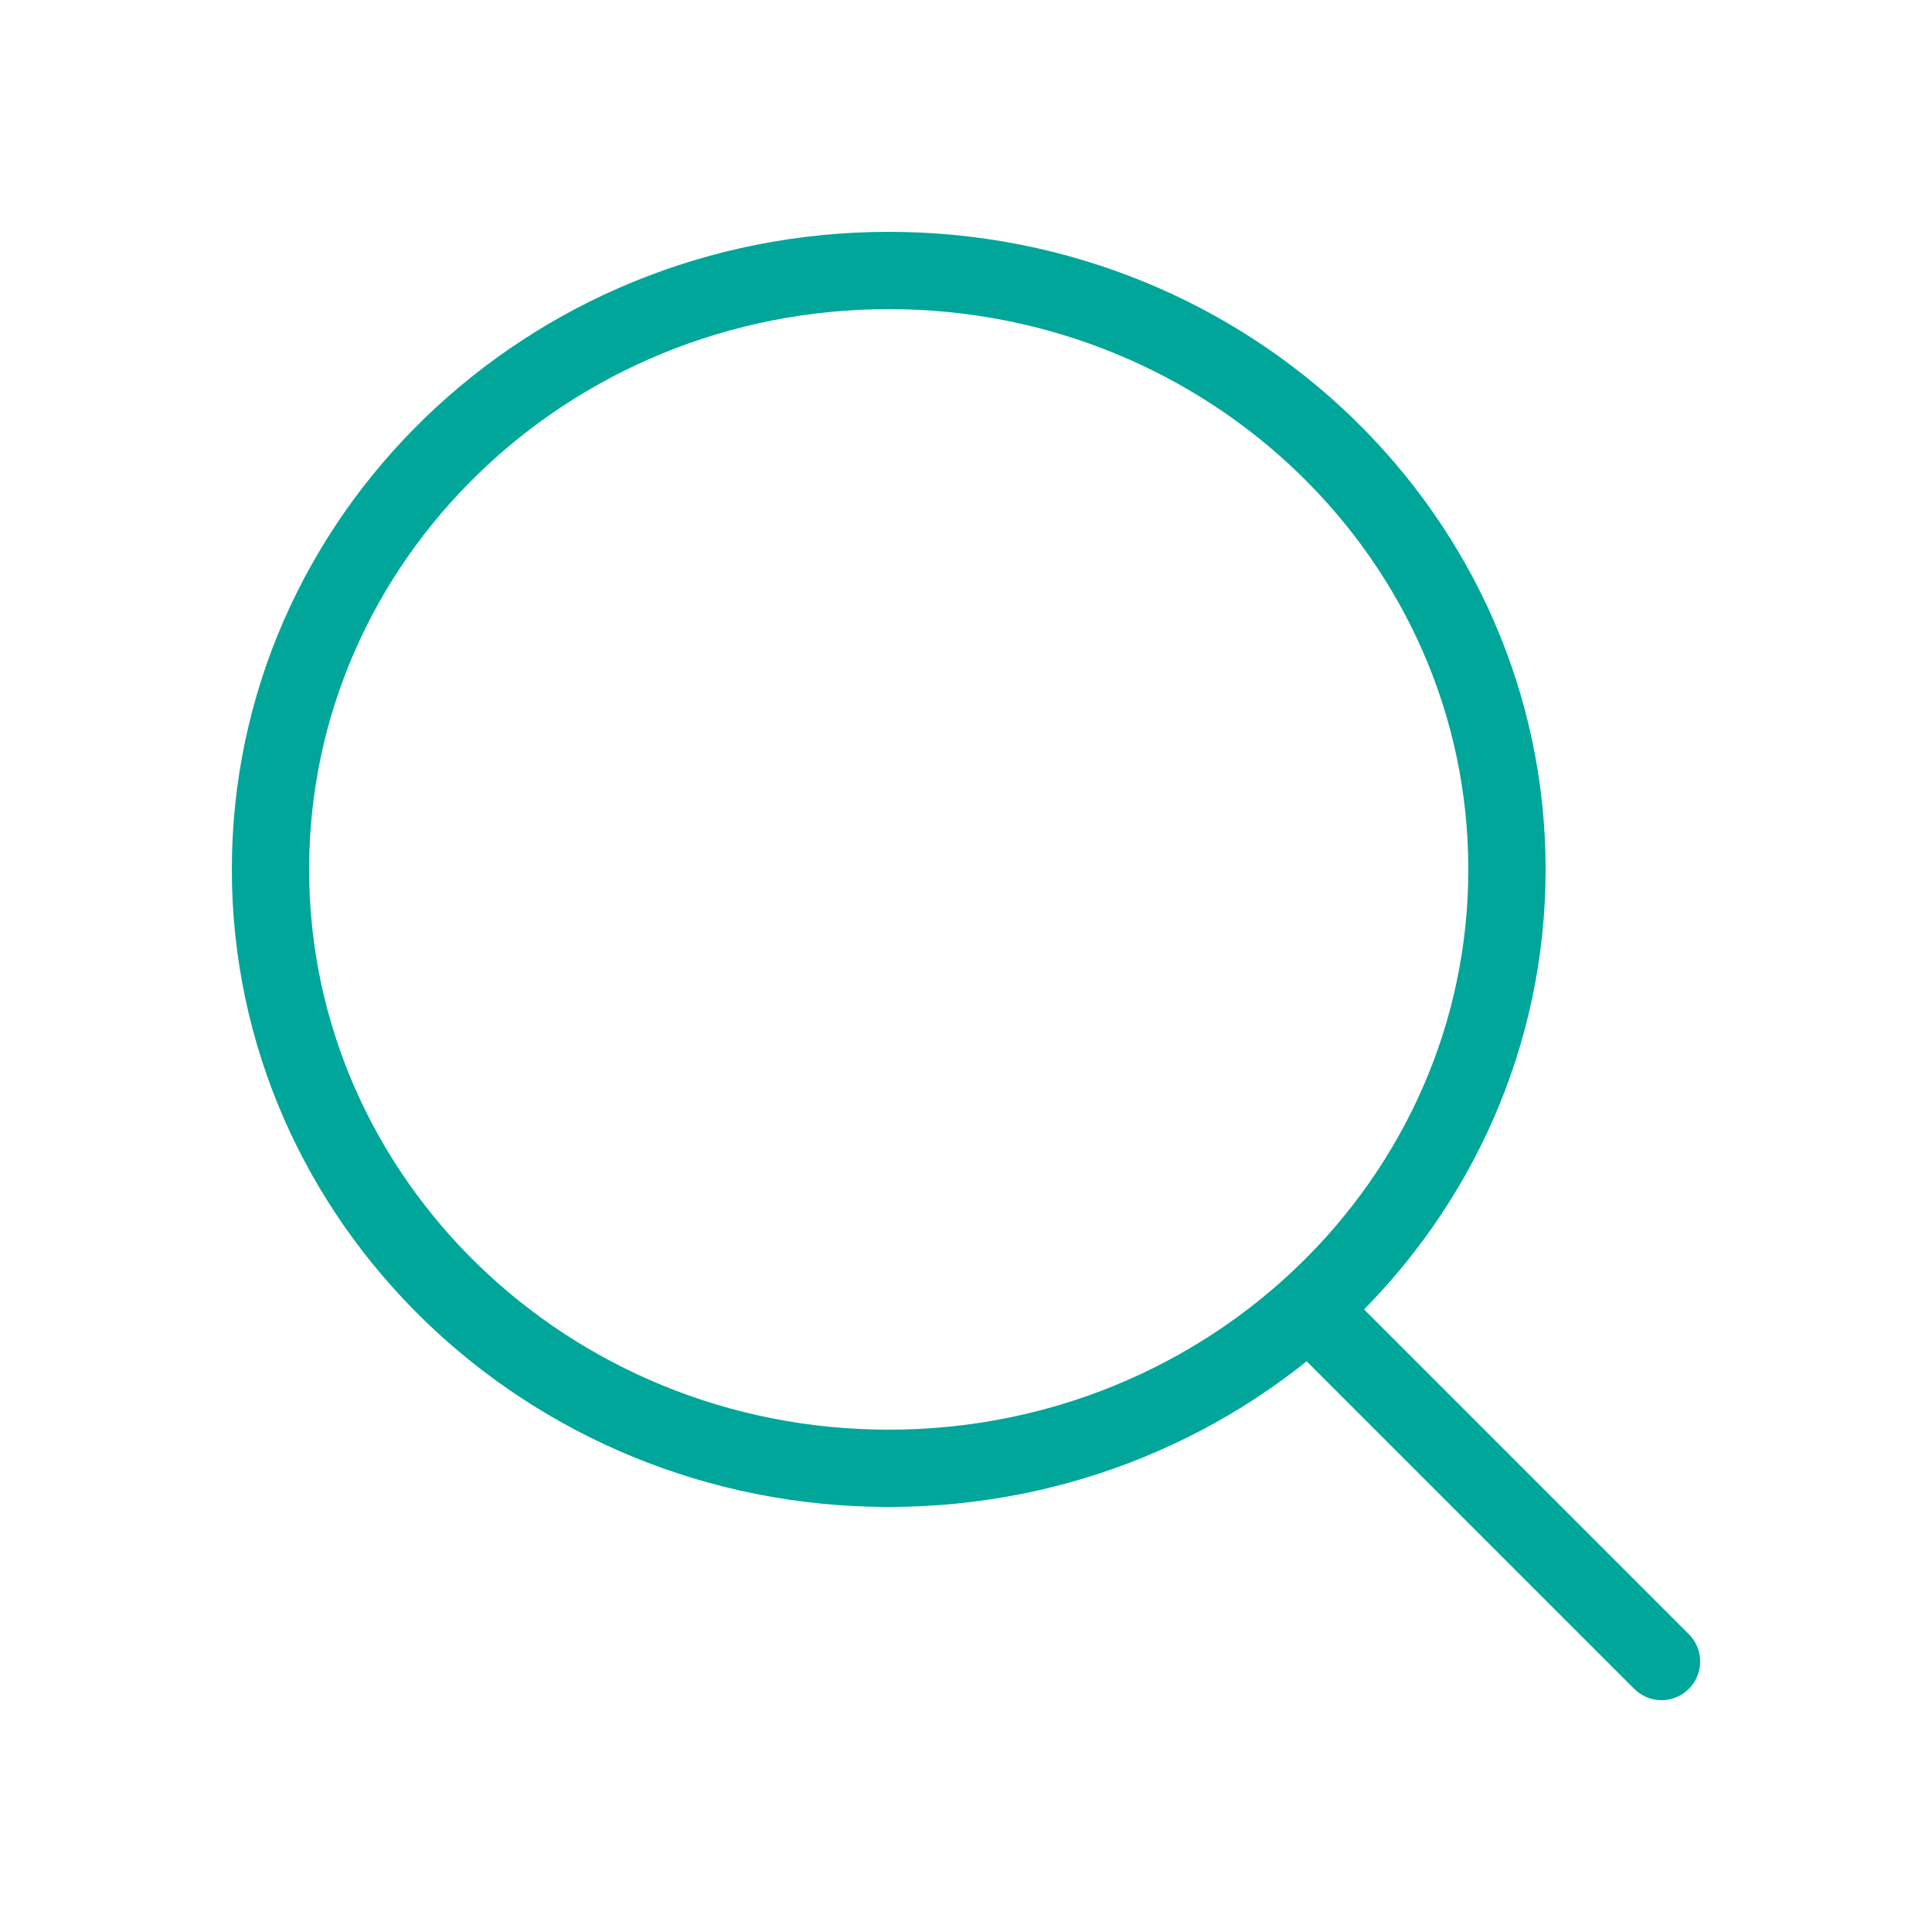 <svg width="50" height="50" viewBox="0 0 50 50" fill="none" xmlns="http://www.w3.org/2000/svg">
<path d="M23 38C31.837 38 39 31.06 39 22.5C39 13.94 31.837 7 23 7C14.163 7 7 13.94 7 22.5C7 31.06 14.163 38 23 38Z" stroke="#00A699" stroke-width="2" stroke-linecap="round" stroke-linejoin="round"/>
<path d="M34 34L43 43" stroke="#00A699" stroke-width="2" stroke-linecap="round" stroke-linejoin="round"/>
</svg>
